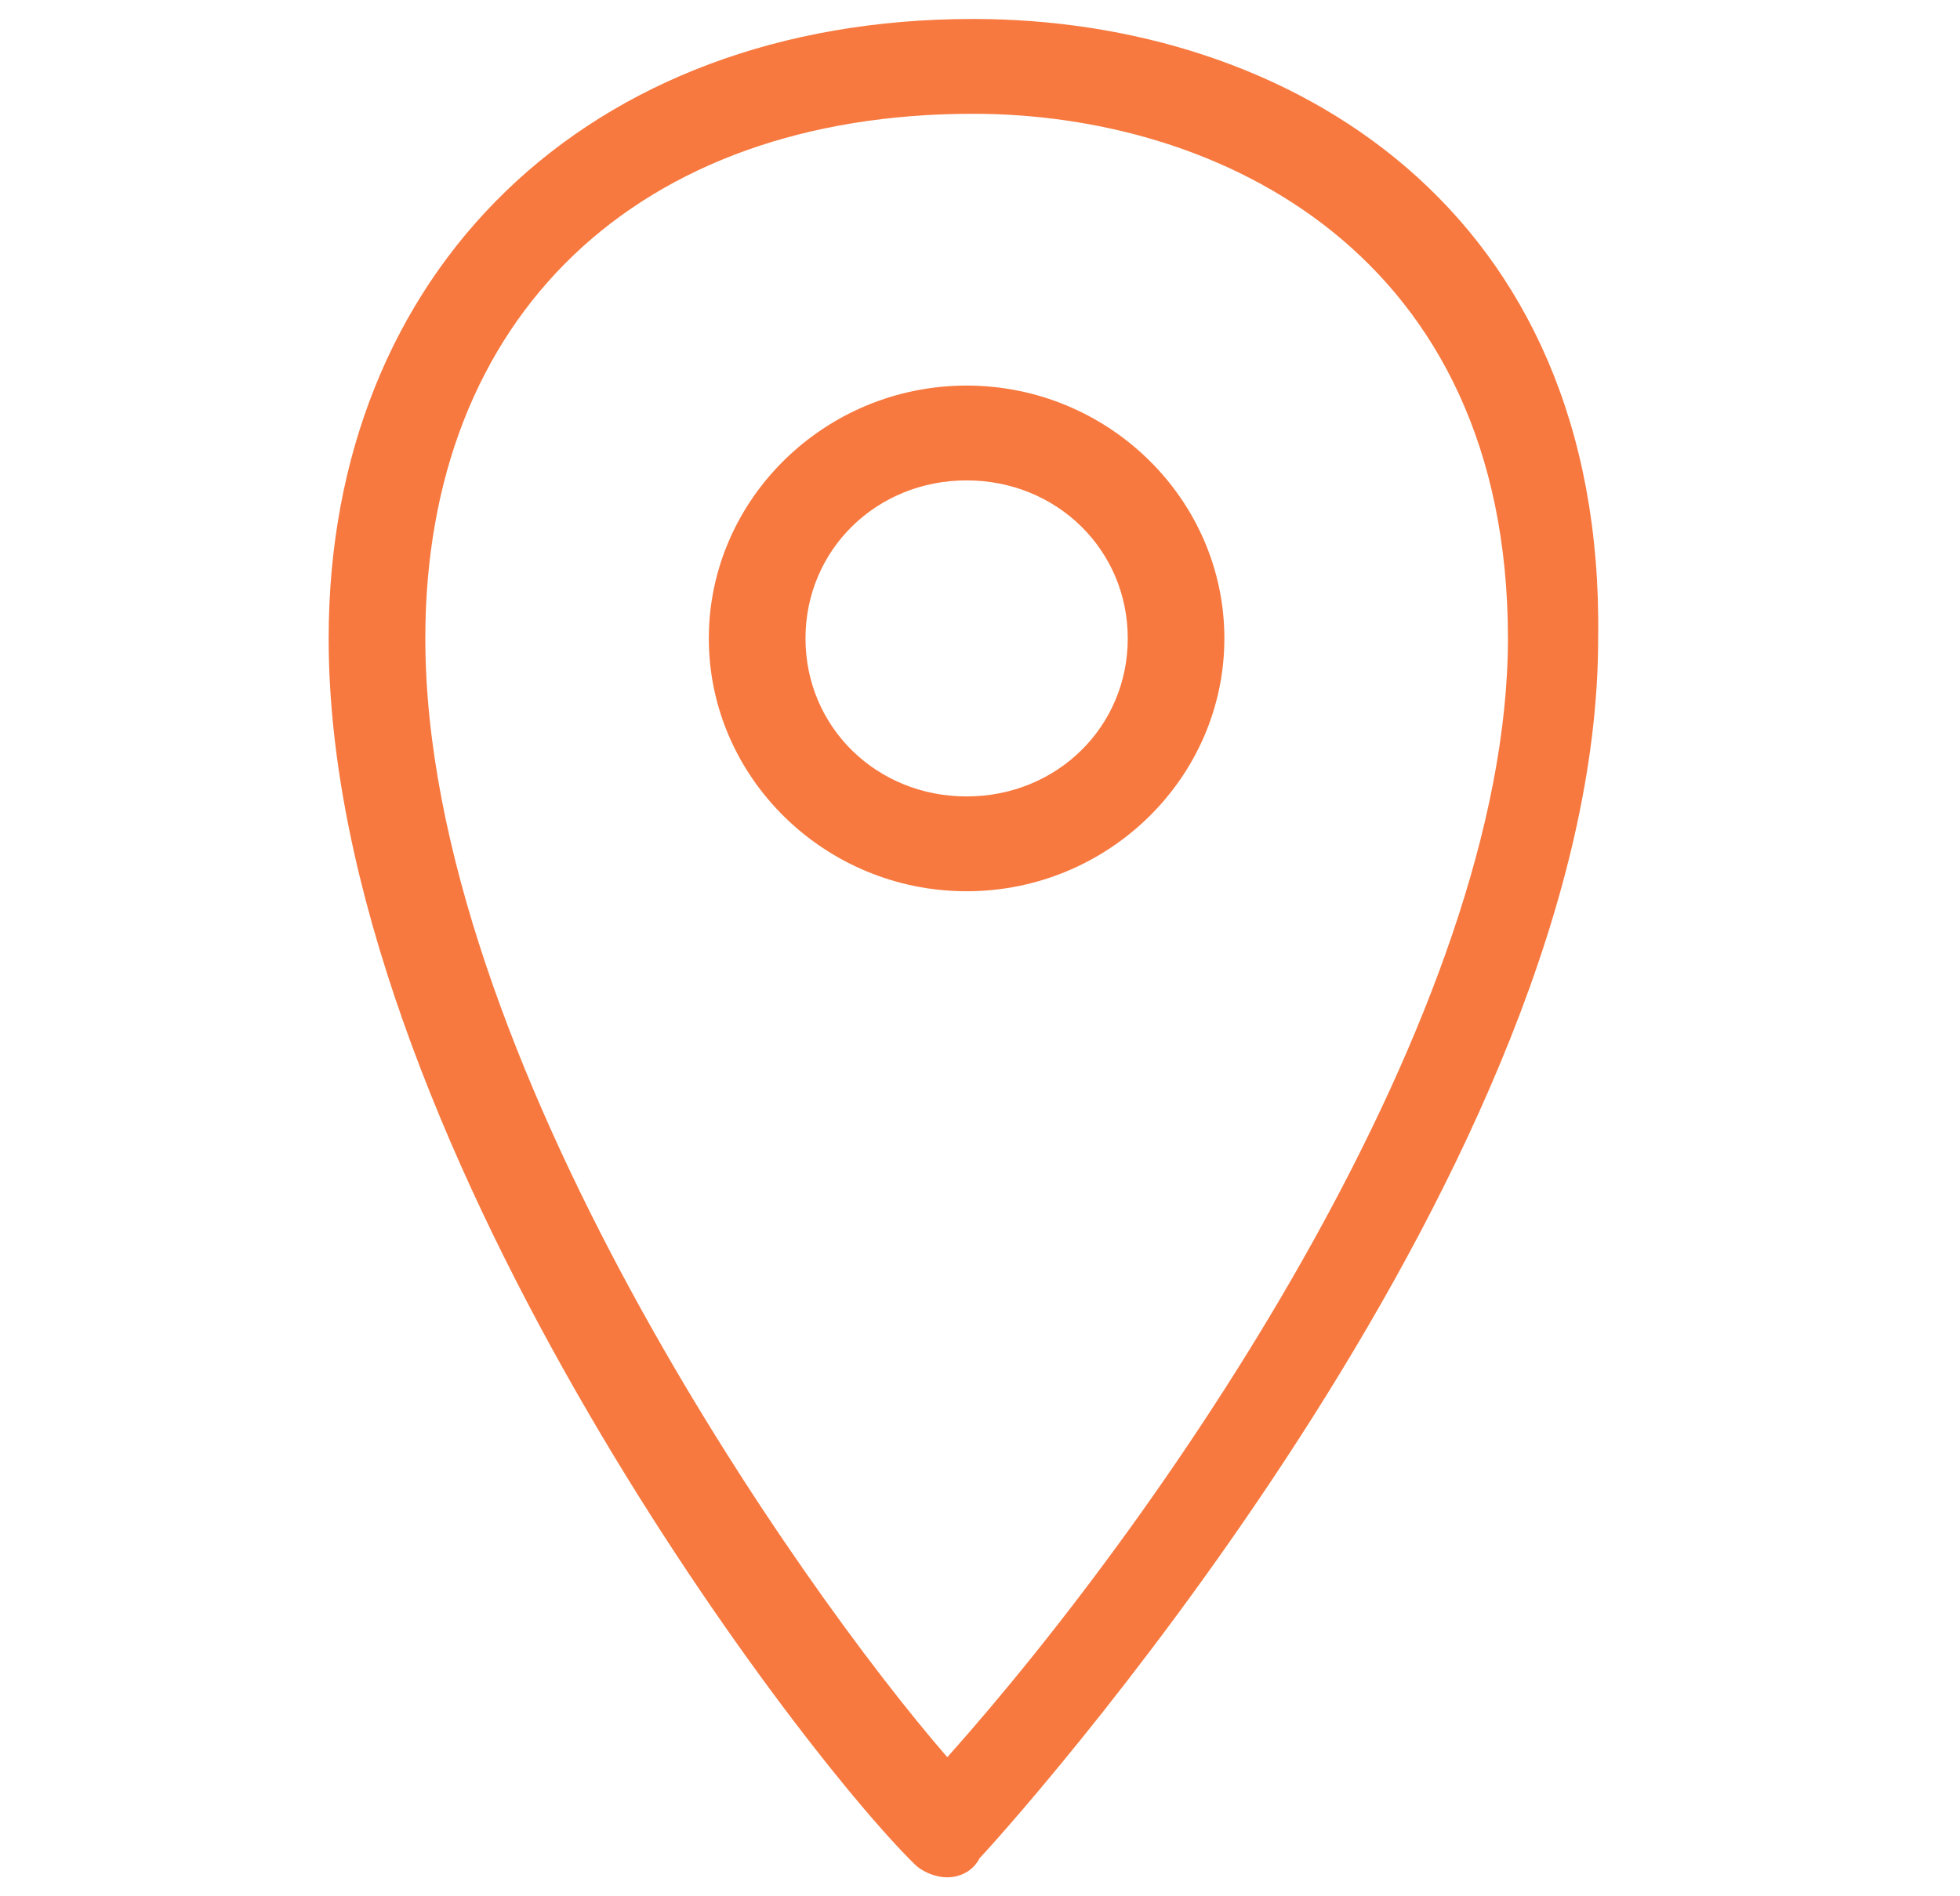 <svg width="31" height="30" viewBox="0 0 31 30" fill="none" xmlns="http://www.w3.org/2000/svg">
<path d="M15.39 0.3C9.275 0.3 5.198 4.3 5.198 10.1C5.198 17.9 12.537 27.6 14.473 29.5C14.575 29.6 14.779 29.7 14.983 29.7C15.187 29.7 15.39 29.6 15.492 29.4C16.512 28.3 25.277 18.3 25.277 10.1C25.379 3.3 20.384 0.3 15.39 0.3ZM14.983 27.8C12.638 25.1 6.727 16.7 6.727 10.1C6.727 5 10.09 1.8 15.39 1.8C19.263 1.8 23.85 4 23.85 10.1C23.85 16 18.55 23.8 14.983 27.8ZM15.288 6.1C13.046 6.1 11.211 7.9 11.211 10.1C11.211 12.3 13.046 14.1 15.288 14.1C17.531 14.1 19.365 12.3 19.365 10.1C19.365 7.9 17.531 6.1 15.288 6.1ZM15.288 12.6C13.861 12.6 12.74 11.5 12.74 10.1C12.74 8.7 13.861 7.6 15.288 7.6C16.715 7.6 17.837 8.7 17.837 10.1C17.837 11.5 16.715 12.6 15.288 12.6Z" fill="#F7793F"/>
</svg>
